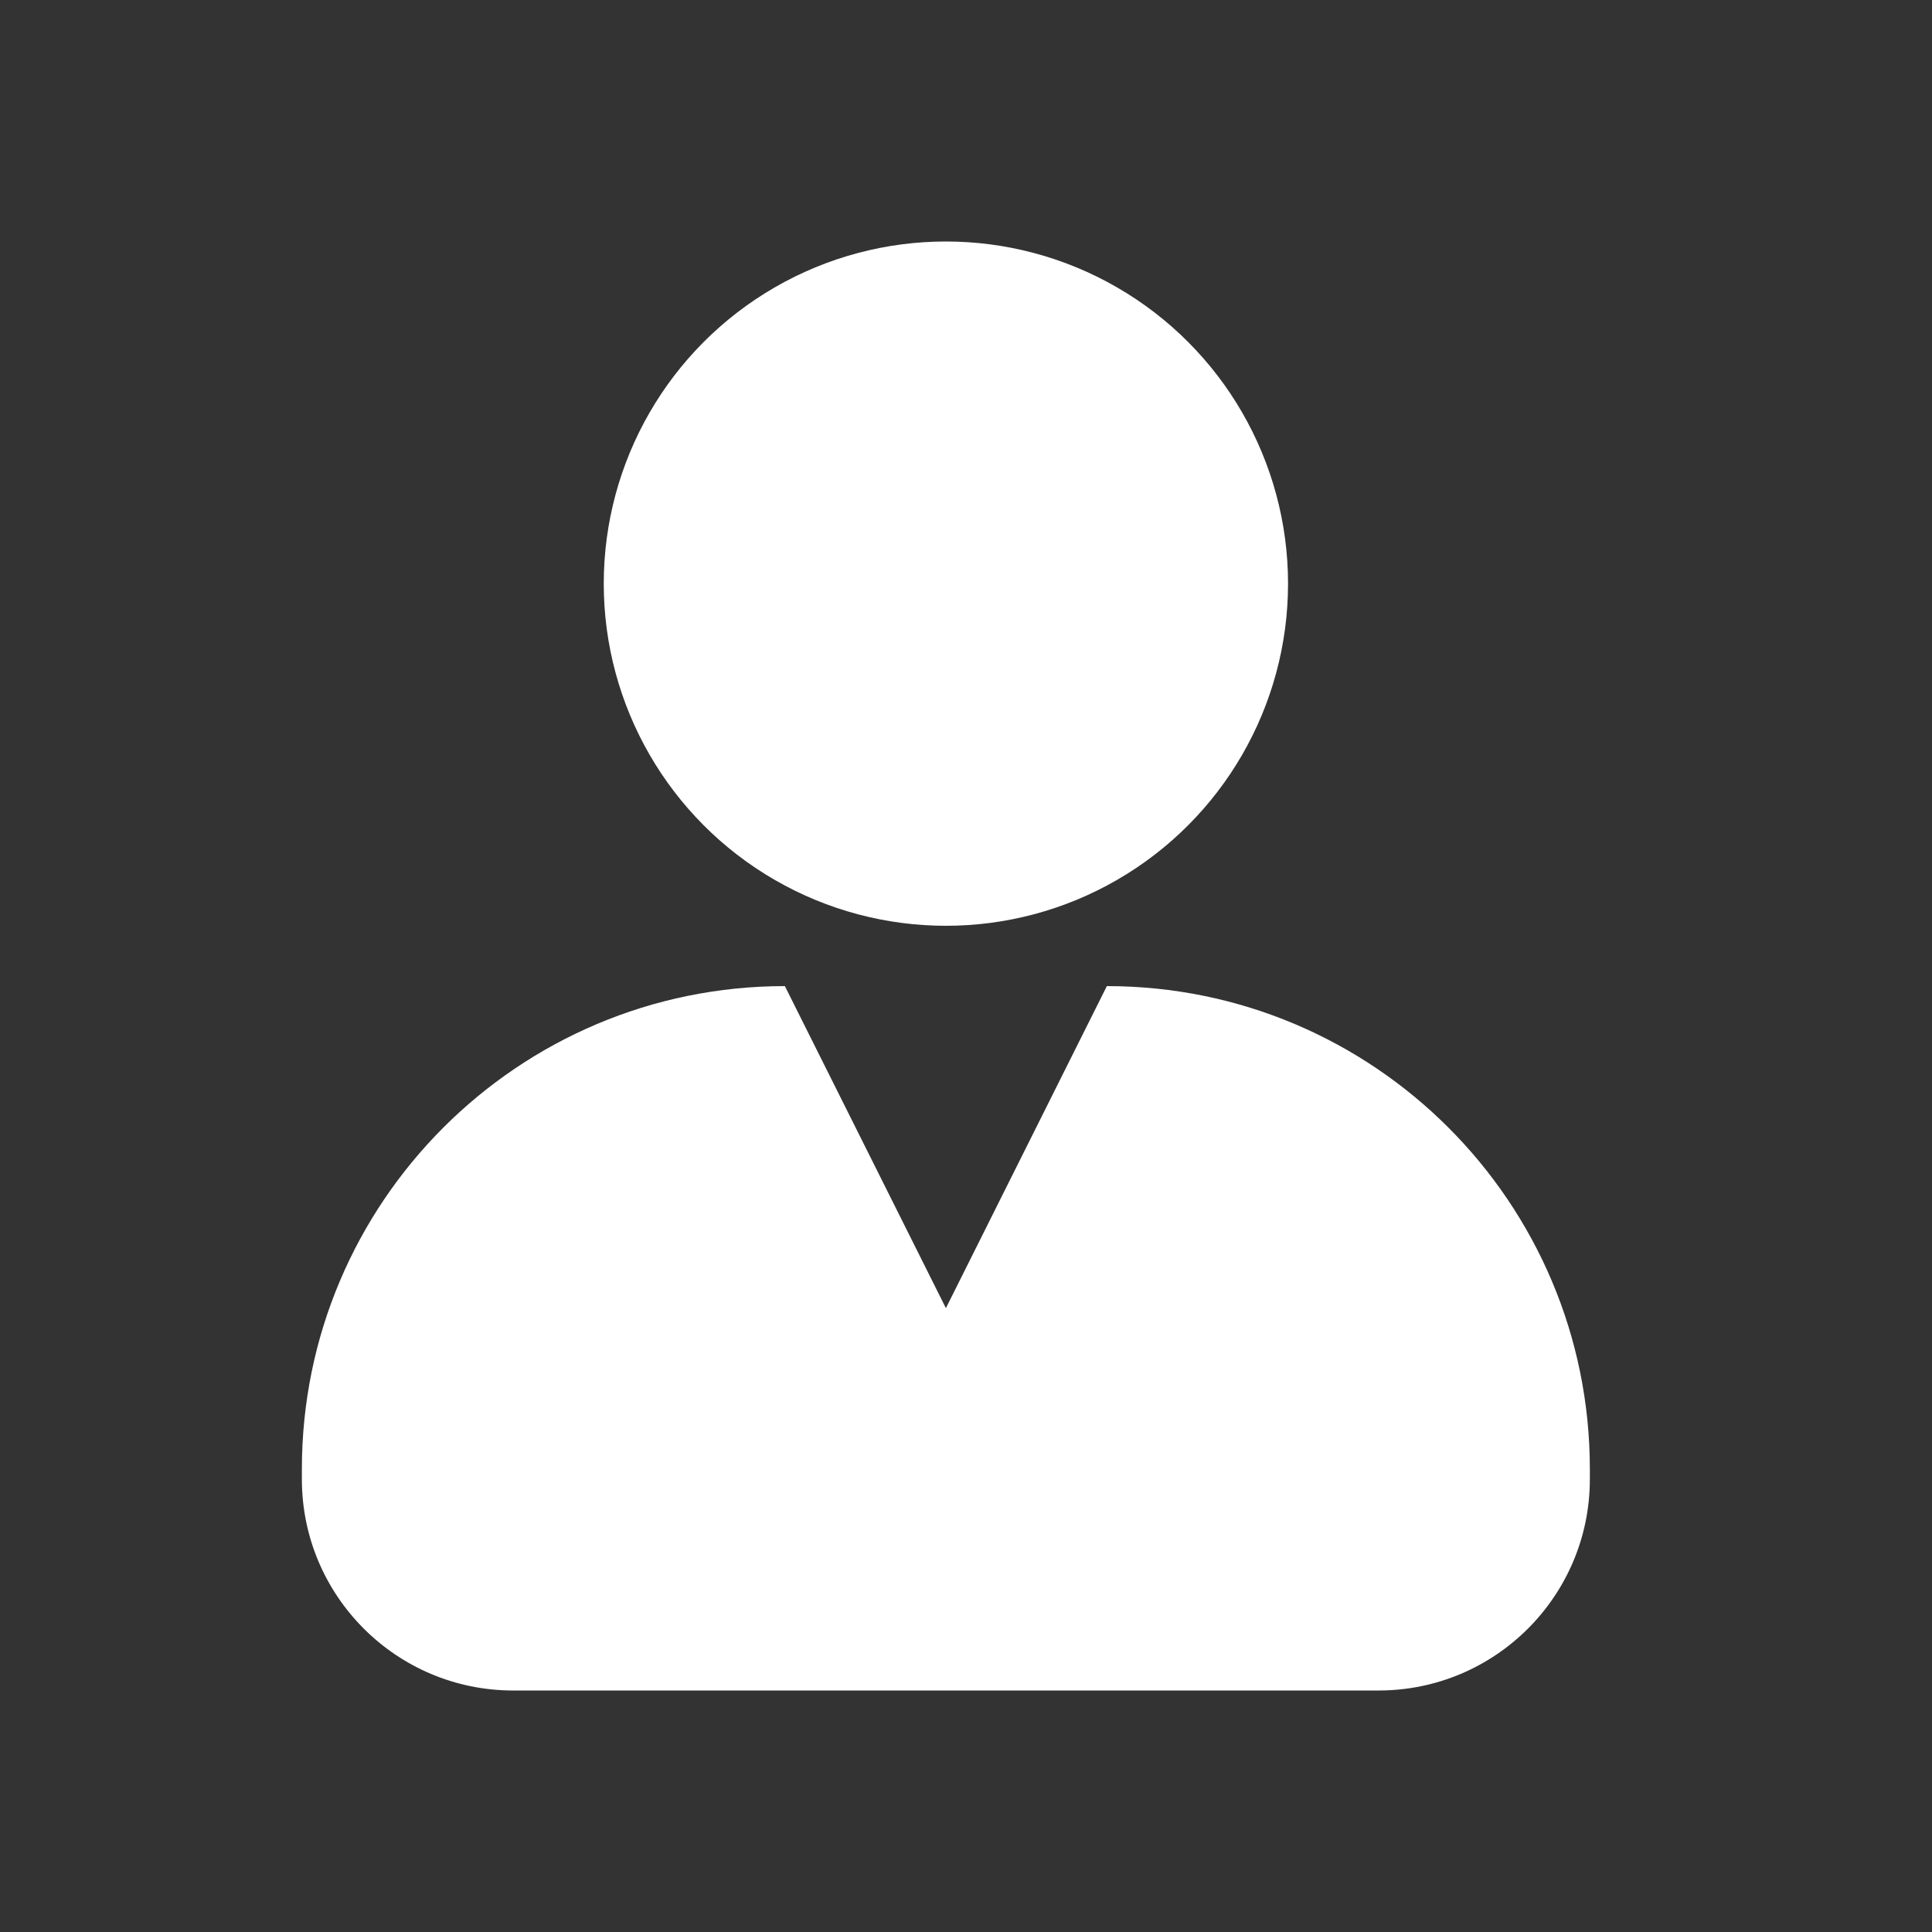 <svg width="32" height="32" viewBox="0 0 32 32" fill="none" xmlns="http://www.w3.org/2000/svg">
<rect x="0" y="0" width="32" height="32" fill="#333333" stroke="none"/>
<circle cx="15.667" cy="9.667" r="5.667" fill="white"/>
<path d="M5 24.333C5 19.915 8.582 16.333 13 16.333L15.667 21.667L18.333 16.333C22.752 16.333 26.333 19.915 26.333 24.333V24.5C26.333 26.433 24.766 28 22.833 28H8.5C6.567 28 5 26.433 5 24.5V24.333Z" fill="white"/>
</svg>

